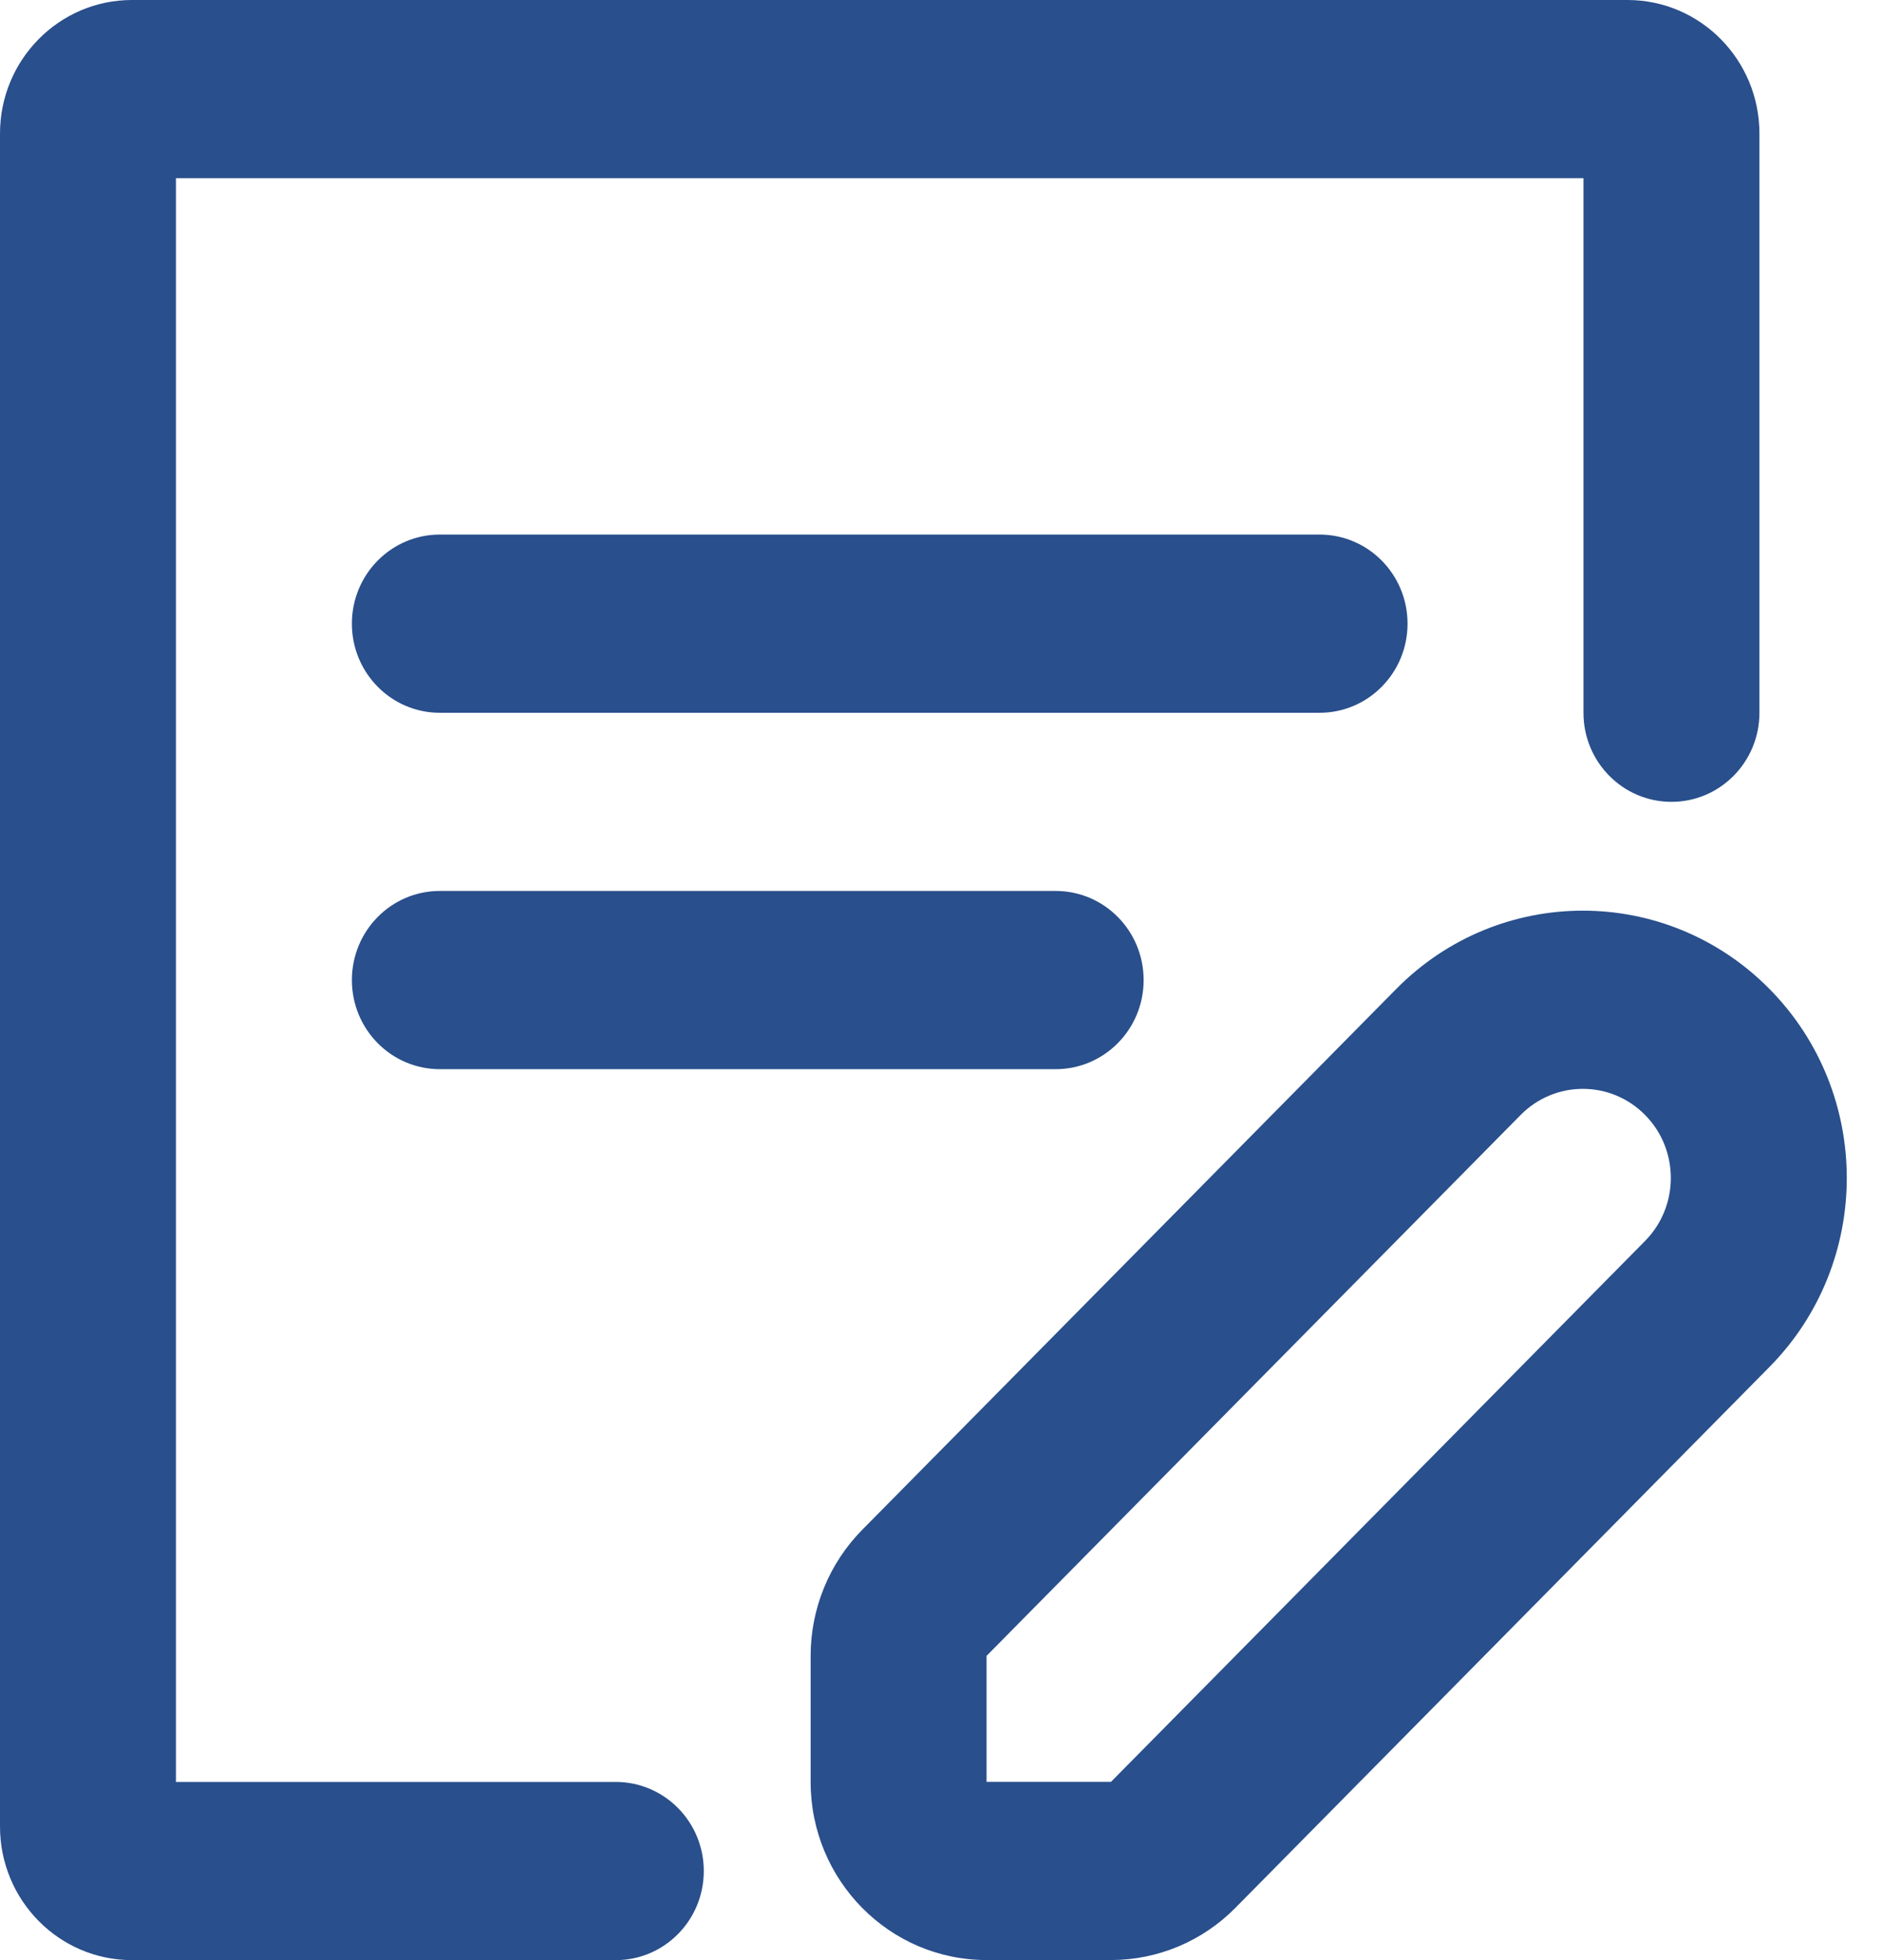 <svg width="48" height="50" viewBox="0 0 48 50" fill="none" xmlns="http://www.w3.org/2000/svg">
<path d="M4.487 45.455H15.706C16.945 45.455 17.95 46.472 17.95 47.727C17.95 48.983 16.945 50 15.706 50H3.366C1.507 50 0 48.474 0 46.591V3.409C0 1.526 1.507 0 3.366 0H41.508C43.367 0 44.874 1.526 44.874 3.409V18.182C44.874 19.437 43.869 20.454 42.63 20.454C41.391 20.454 40.386 19.437 40.386 18.182V4.545H4.487V45.455ZM11.217 13.636H33.656C34.895 13.636 35.899 14.653 35.899 15.908V15.91C35.899 17.165 34.895 18.182 33.656 18.182H11.217C9.979 18.182 8.975 17.165 8.975 15.91V15.908C8.975 14.653 9.979 13.636 11.217 13.636ZM11.217 22.727H26.925C28.164 22.727 29.168 23.744 29.168 24.999V25.001C29.168 26.256 28.164 27.273 26.925 27.273H11.217C9.979 27.273 8.975 26.256 8.975 25.001V24.999C8.975 23.744 9.979 22.727 11.217 22.727ZM45.13 34.869L31.508 48.667C30.667 49.52 29.526 49.998 28.335 49.998H25.162C22.684 49.998 20.675 47.963 20.675 45.453V42.239C20.675 41.642 20.791 41.051 21.017 40.499C21.242 39.948 21.573 39.447 21.989 39.025L35.611 25.227C38.239 22.564 42.501 22.564 45.13 25.227C47.759 27.89 47.759 32.206 45.13 34.869ZM38.784 28.441L25.162 42.239V45.453H28.335L41.957 31.655C42.833 30.767 42.833 29.328 41.957 28.441C41.081 27.553 39.66 27.553 38.784 28.441Z" fill="#294F8C"/>
</svg>
